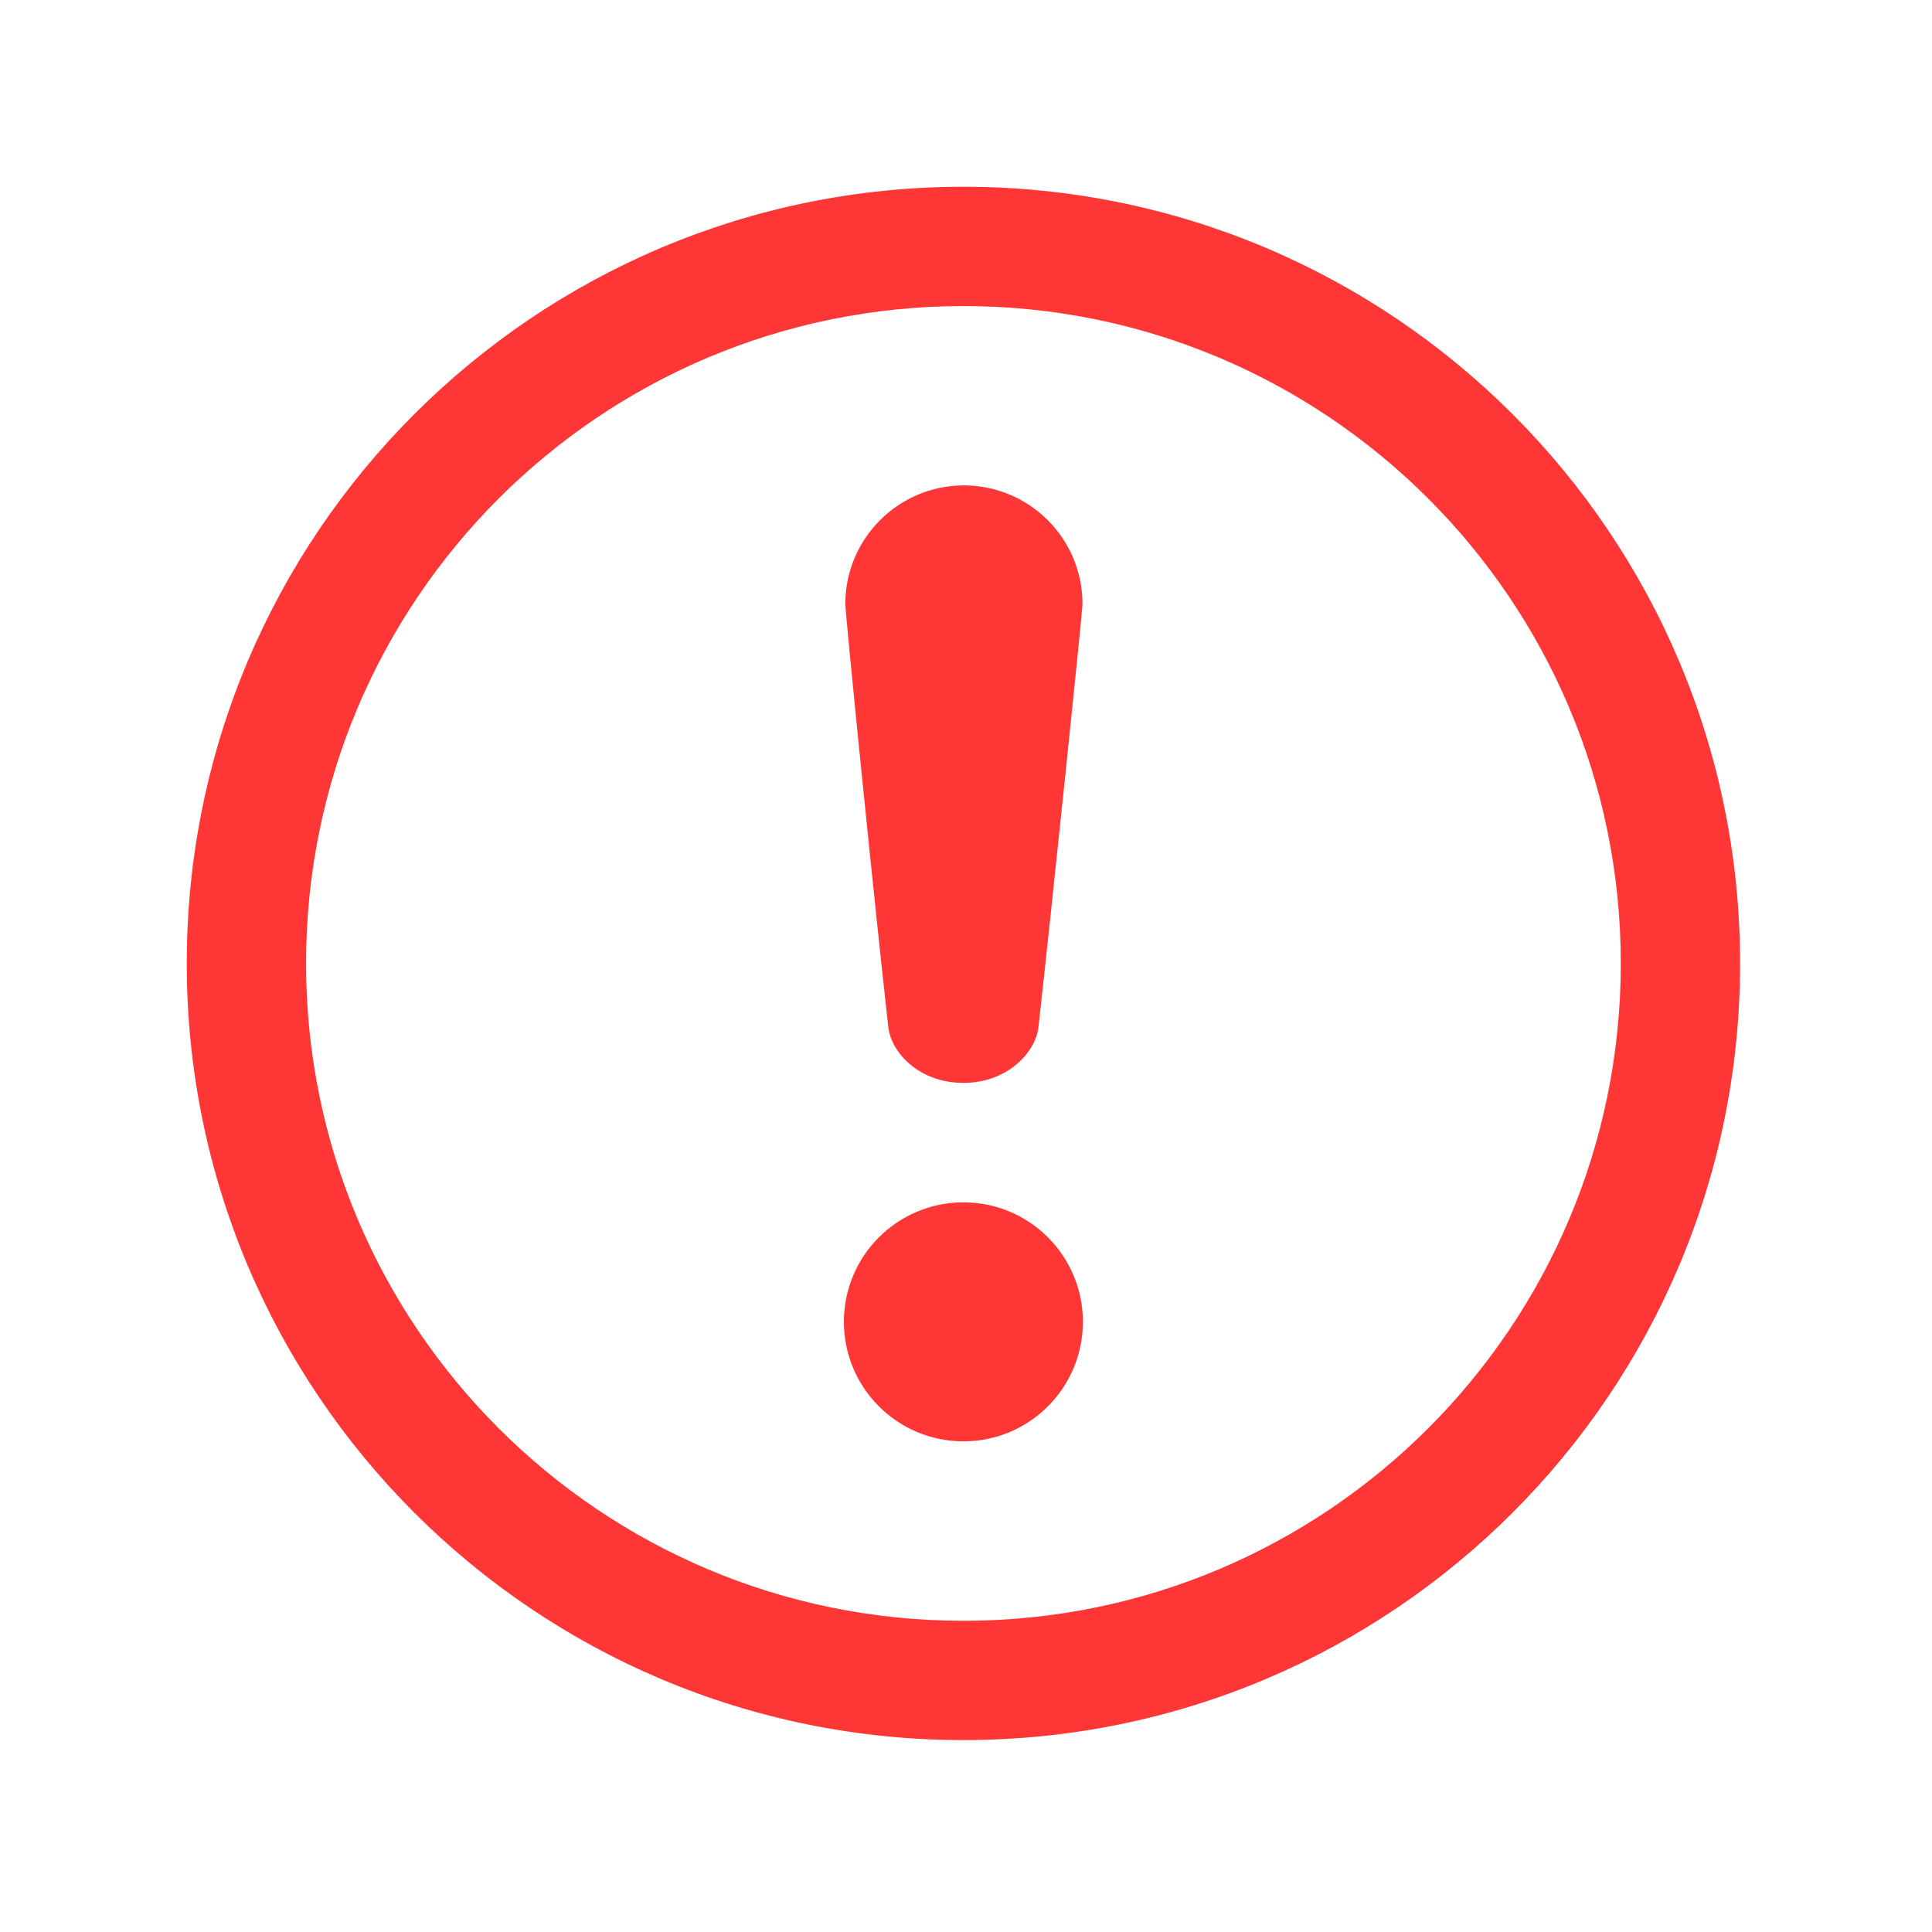 <svg width="24" height="24" viewBox="0 0 24 24" fill="none" xmlns="http://www.w3.org/2000/svg">
<path fill-rule="evenodd" clip-rule="evenodd" d="M11.968 3.802C7.458 3.802 3.802 7.458 3.802 11.968C3.802 16.478 7.458 20.134 11.968 20.134C16.478 20.134 20.134 16.478 20.134 11.968C20.134 7.458 16.478 3.802 11.968 3.802ZM2.32 11.968C2.32 6.639 6.639 2.32 11.968 2.32C17.297 2.32 21.616 6.639 21.616 11.968C21.616 17.297 17.297 21.616 11.968 21.616C6.639 21.616 2.32 17.297 2.32 11.968ZM11.968 17.905C12.788 17.905 13.452 17.24 13.452 16.42C13.452 15.6 12.788 14.936 11.968 14.936C11.148 14.936 10.483 15.6 10.483 16.42C10.483 17.24 11.148 17.905 11.968 17.905ZM10.501 7.502C10.501 7.63 10.869 11.29 11.035 12.759C11.069 13.071 11.413 13.452 11.968 13.452C12.522 13.452 12.868 13.064 12.9 12.759C13.064 11.29 13.447 7.603 13.447 7.502C13.447 6.69 12.787 6.03 11.973 6.03C11.161 6.03 10.501 6.69 10.501 7.502Z" fill="#FF3636"/>
</svg>
